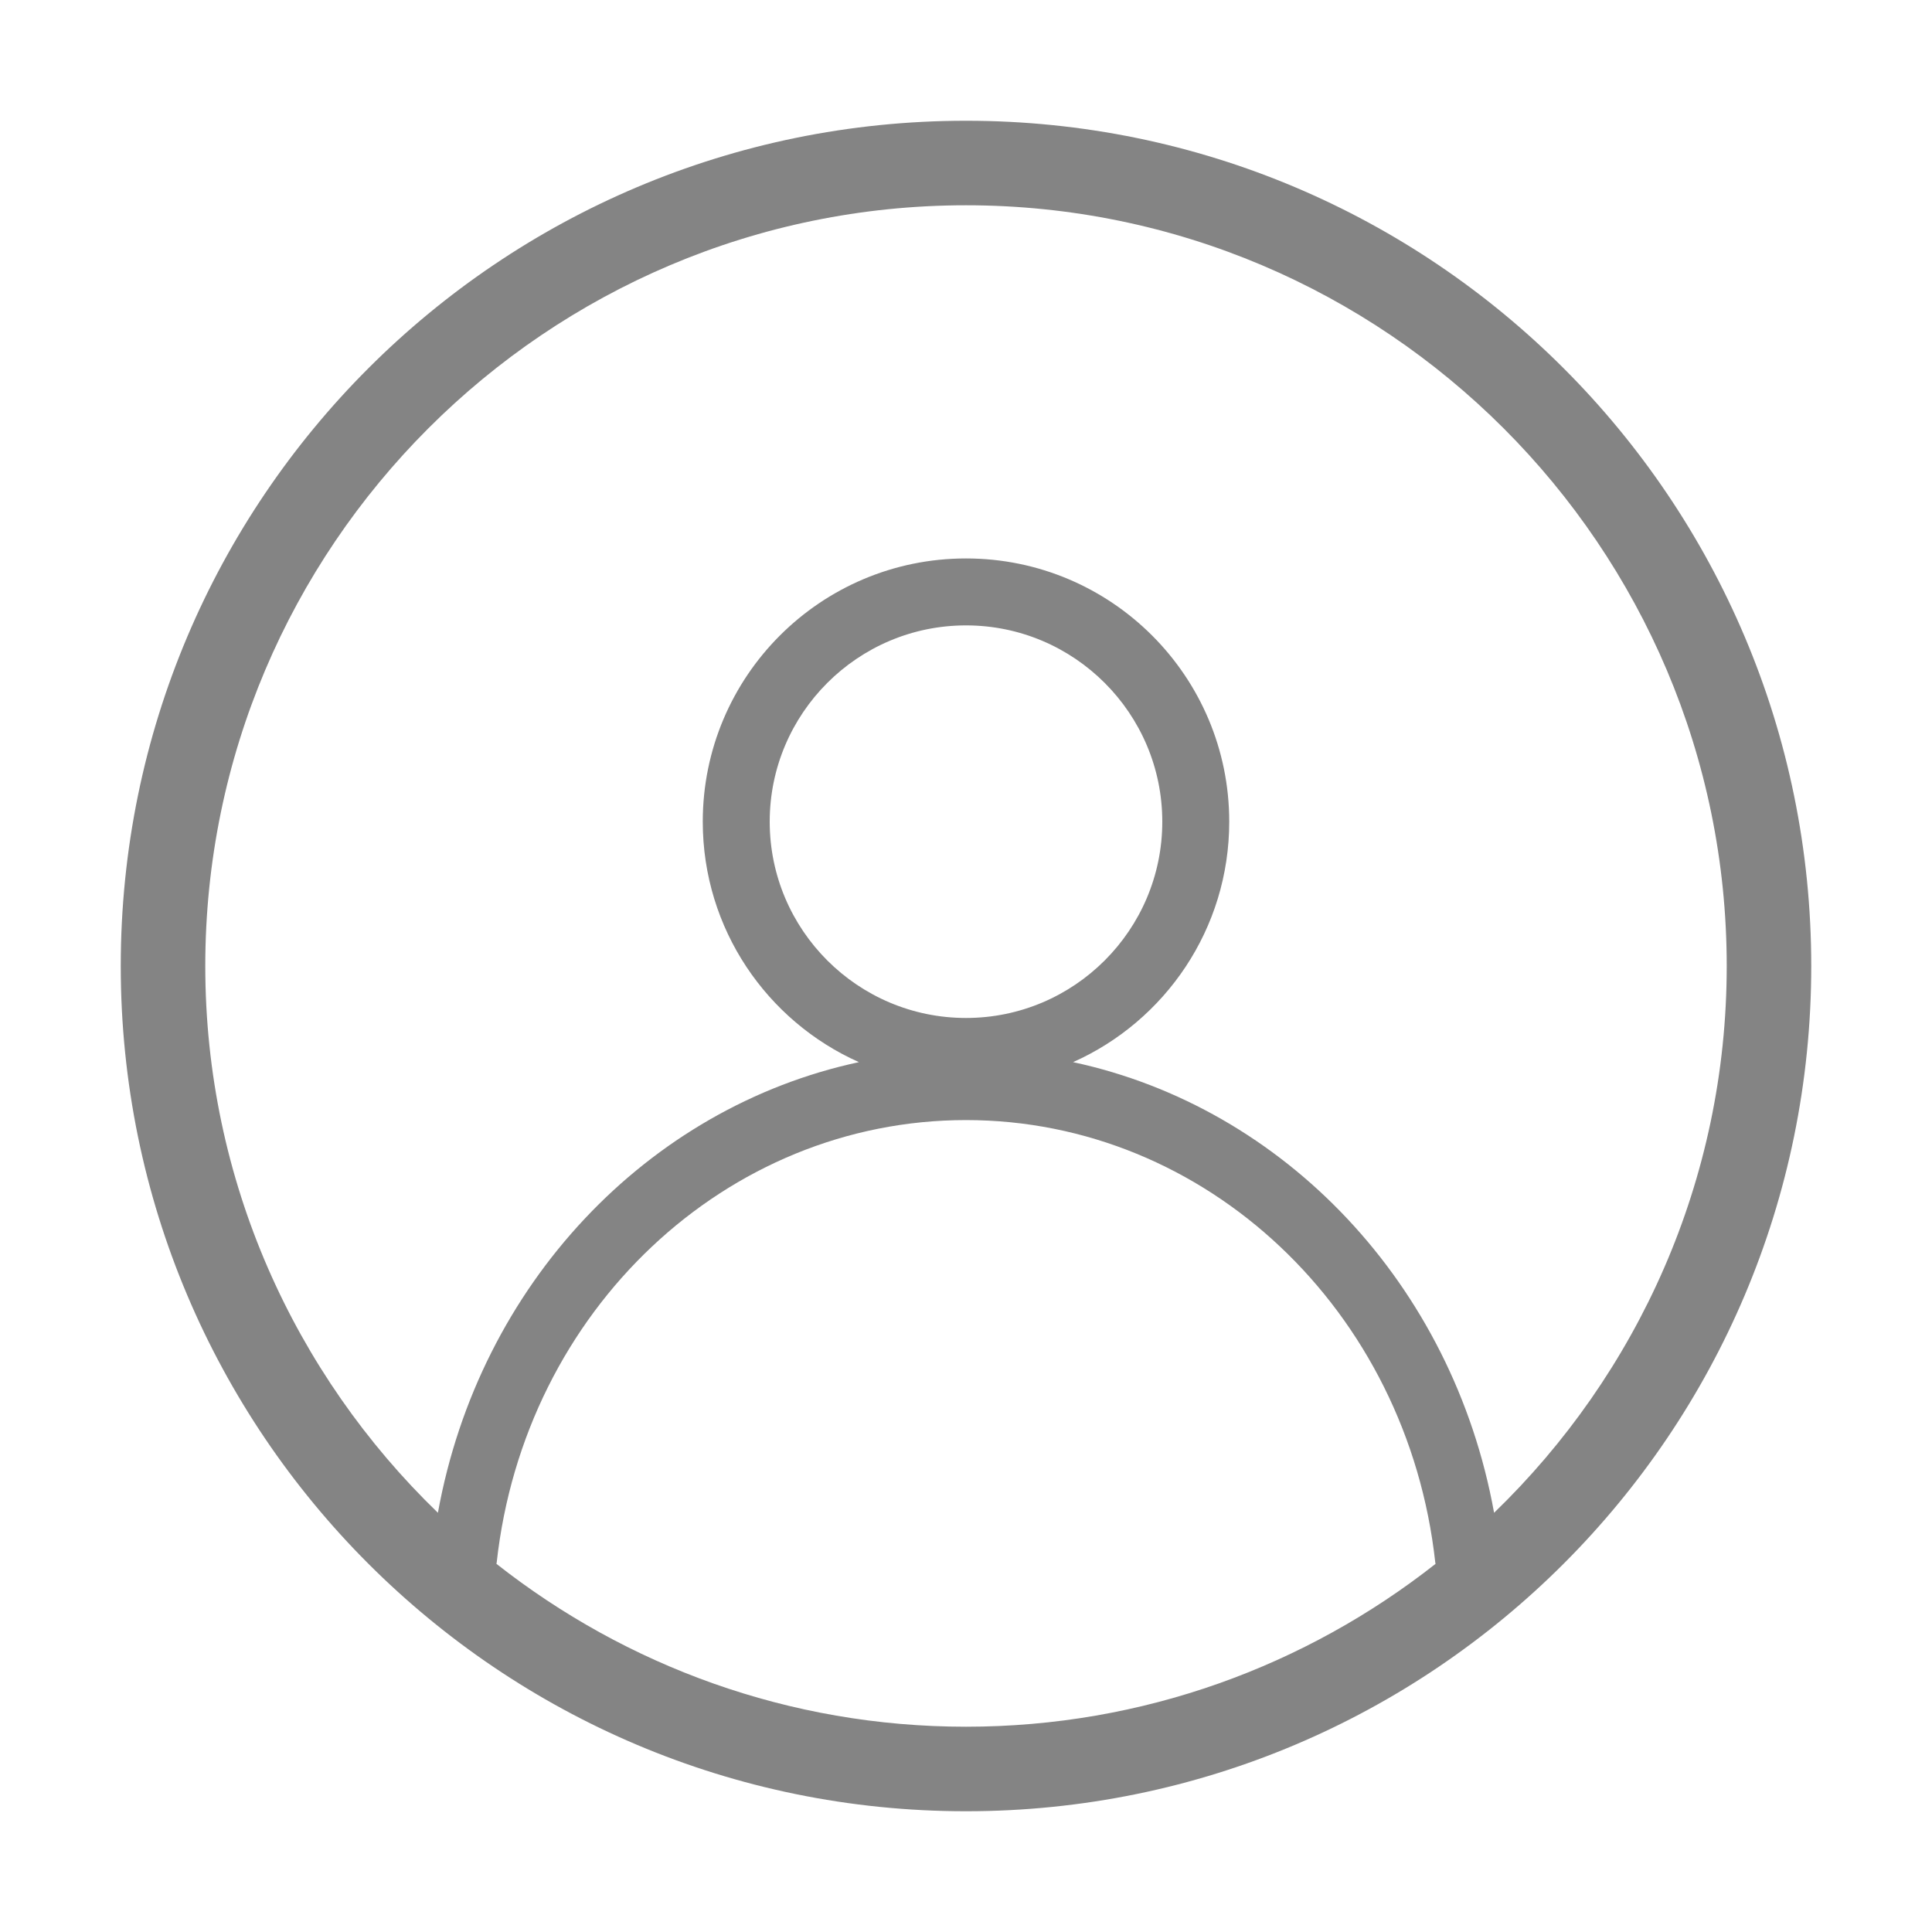 <?xml version="1.0" encoding="utf-8"?>
<!-- Generator: Adobe Illustrator 21.0.0, SVG Export Plug-In . SVG Version: 6.00 Build 0)  -->
<svg version="1.1" id="图层_1" xmlns="http://www.w3.org/2000/svg" xmlns:xlink="http://www.w3.org/1999/xlink" x="0px" y="0px"
	 width="80px" height="80px" viewBox="0 0 80 80" enable-background="new 0 0 80 80" xml:space="preserve">
<path fill="#848484" d="M40,5C20.67,5,5,20.67,5,40s15.67,35,35,35c19.33,0,35-15.67,35-35S59.33,5,40,5z M20.556,64.755
	c0.003-0.019,0.009-0.035,0.011-0.054C21.716,54.256,30.07,46.38,40,46.38s18.284,7.876,19.432,18.321
	c0.002,0.019,0.008,0.036,0.011,0.055C54.084,68.974,47.334,71.5,40,71.5C32.666,71.5,25.916,68.974,20.556,64.755z M31.872,34.024
	c0-4.482,3.646-8.128,8.128-8.128c4.482,0,8.128,3.646,8.128,8.128S44.482,42.152,40,42.152
	C35.518,42.152,31.872,38.506,31.872,34.024z M61.867,62.641c-1.713-9.468-8.686-16.784-17.433-18.66
	c3.809-1.699,6.466-5.517,6.466-9.957c0-6.02-4.88-10.9-10.9-10.9c-6.02,0-10.9,4.88-10.9,10.9c0,4.44,2.656,8.258,6.466,9.957
	c-8.747,1.876-15.72,9.193-17.433,18.66C12.2,56.909,8.5,48.881,8.5,40C8.5,22.631,22.631,8.5,40,8.5S71.5,22.631,71.5,40
	C71.5,48.881,67.8,56.909,61.867,62.641z"/>
</svg>
